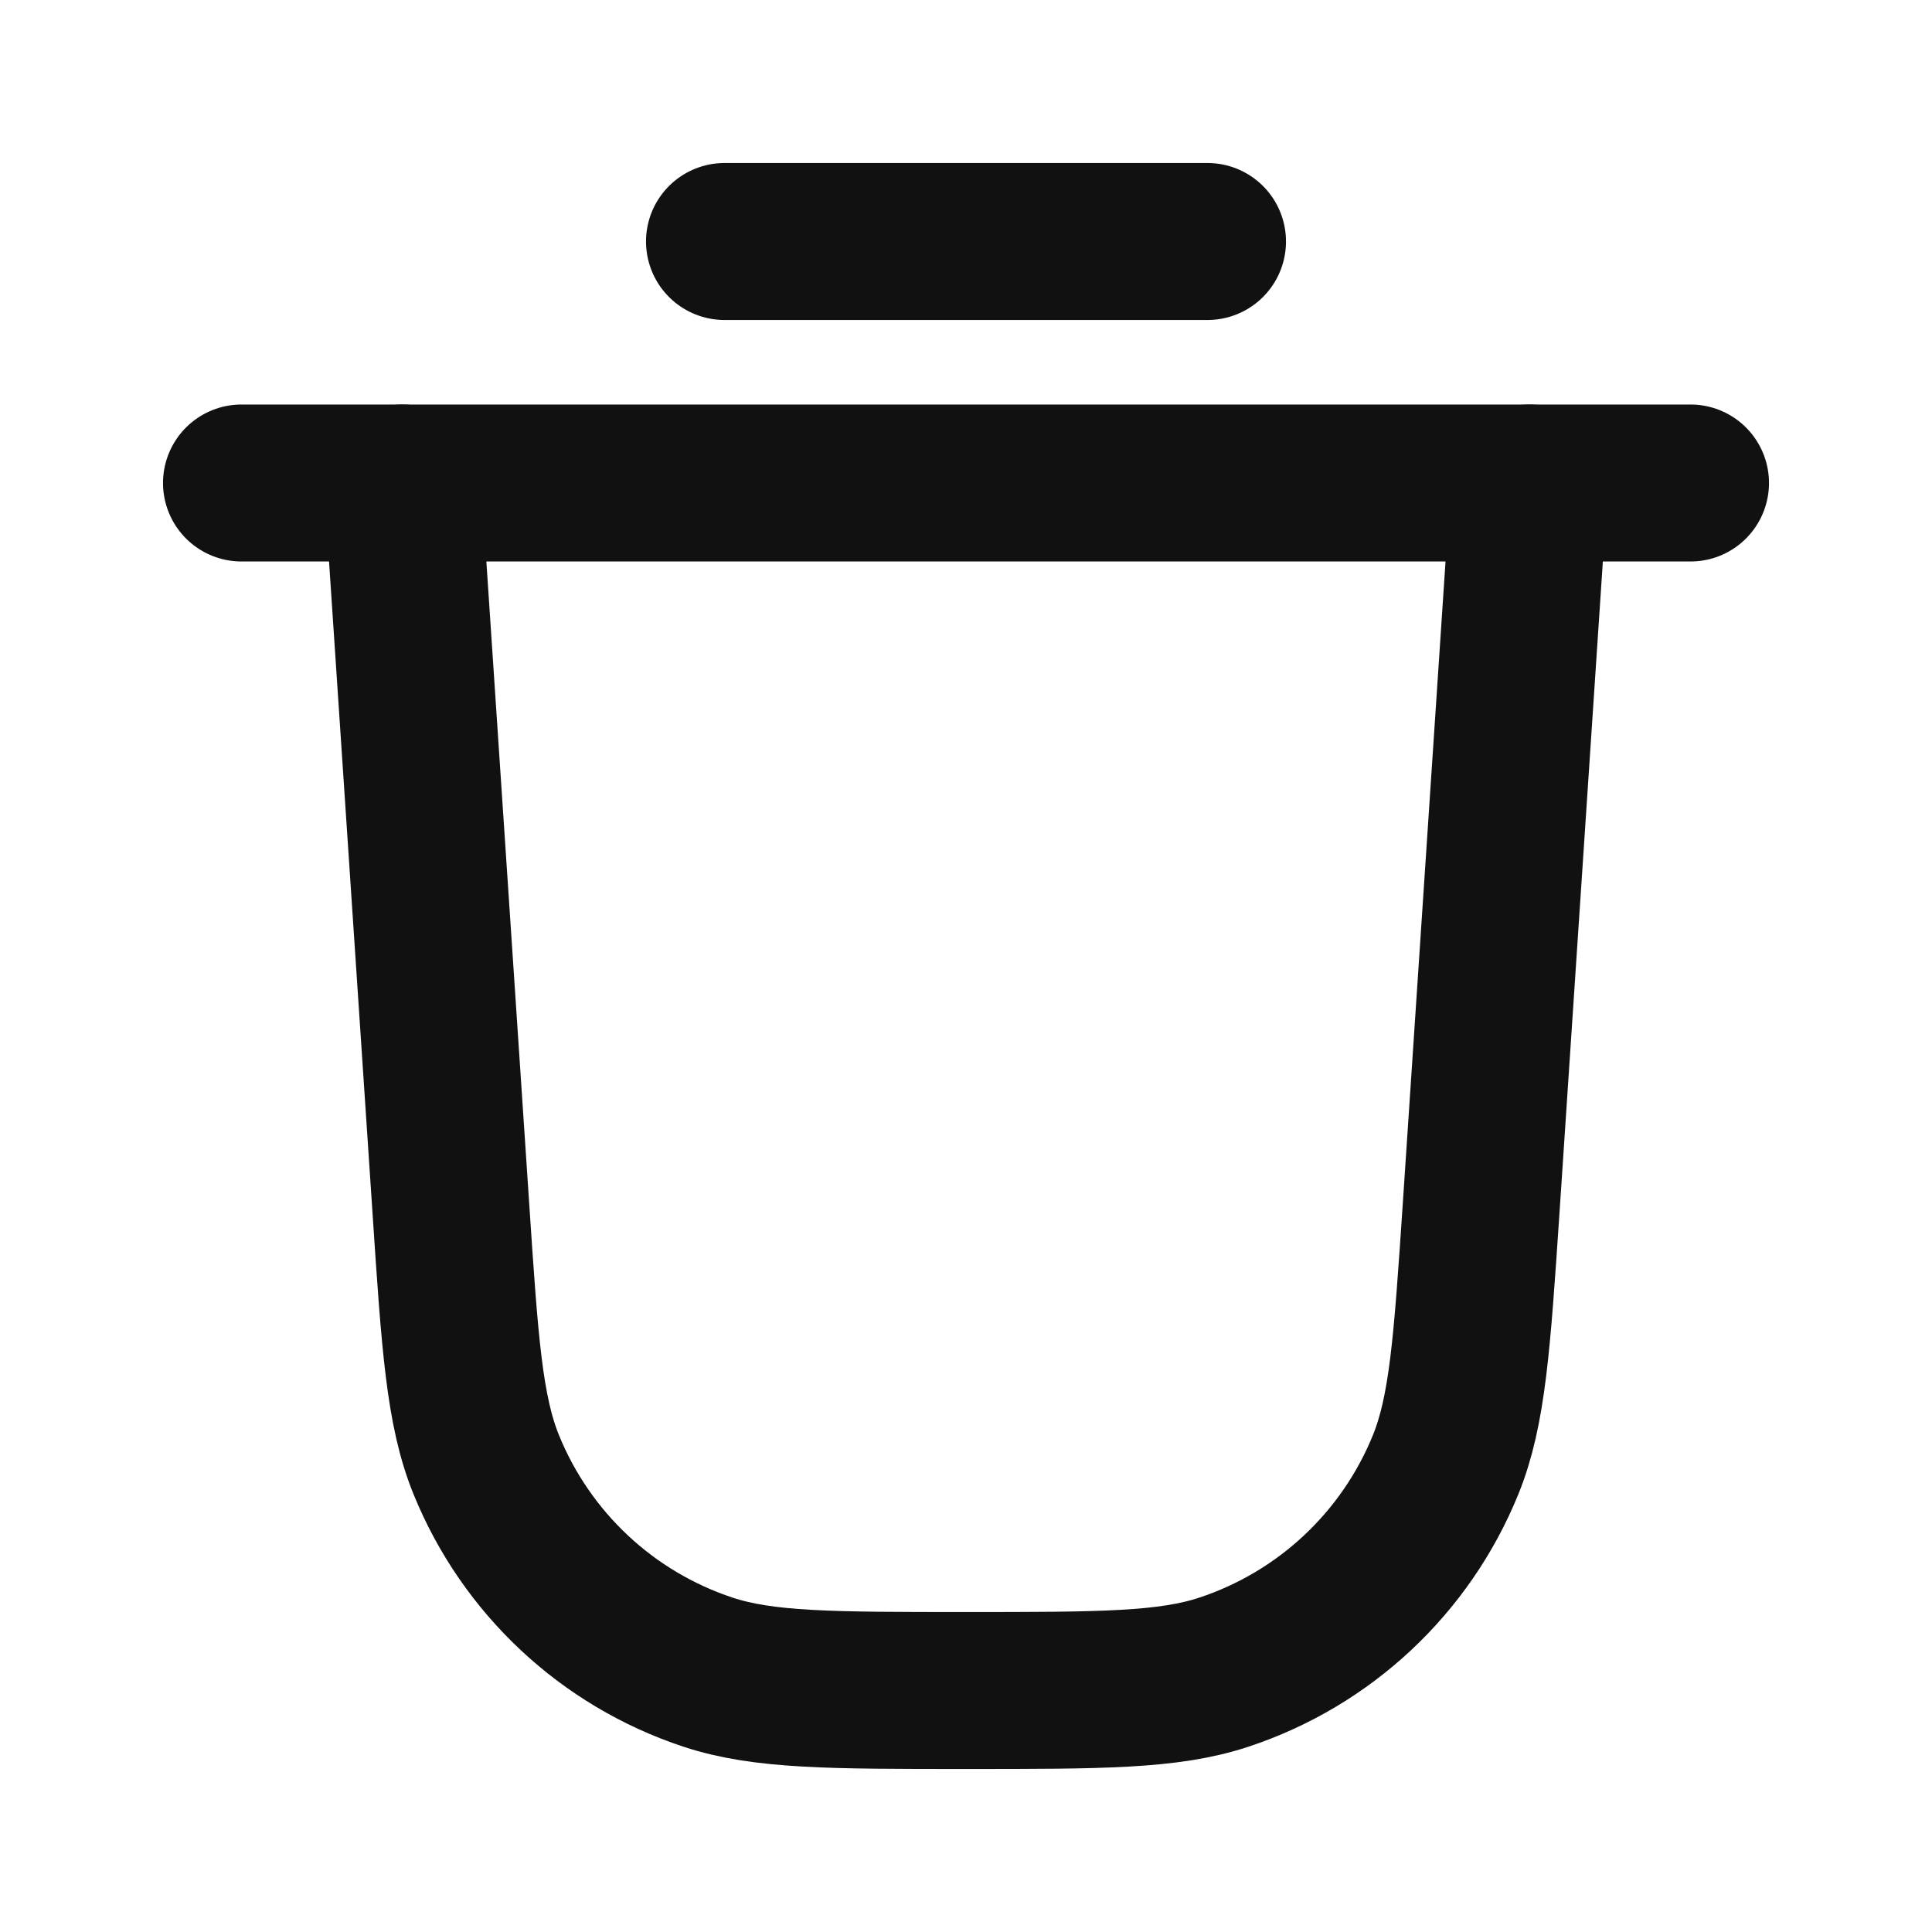 <svg width="16" height="16" viewBox="0 0 16 16" fill="none" xmlns="http://www.w3.org/2000/svg">
<g id="trash-04">
<path id="Icon" d="M6 2H10" stroke="#111111" stroke-width="1.3" stroke-linecap="round" stroke-linejoin="round"/>
<path id="Icon_2" d="M2 4H14" stroke="#111111" stroke-width="1.3" stroke-linecap="round" stroke-linejoin="round"/>
<path id="Icon_3" d="M3.333 4L3.734 10.009C3.808 11.124 3.845 11.682 4.027 12.13C4.358 12.944 5.029 13.572 5.863 13.848C6.323 14 6.882 14 8 14V14C9.118 14 9.677 14 10.136 13.848C10.97 13.572 11.641 12.944 11.972 12.13C12.154 11.682 12.191 11.124 12.266 10.009L12.666 4" stroke="#111111" stroke-width="1.3" stroke-linecap="round" stroke-linejoin="round"/>
</g>
</svg>
